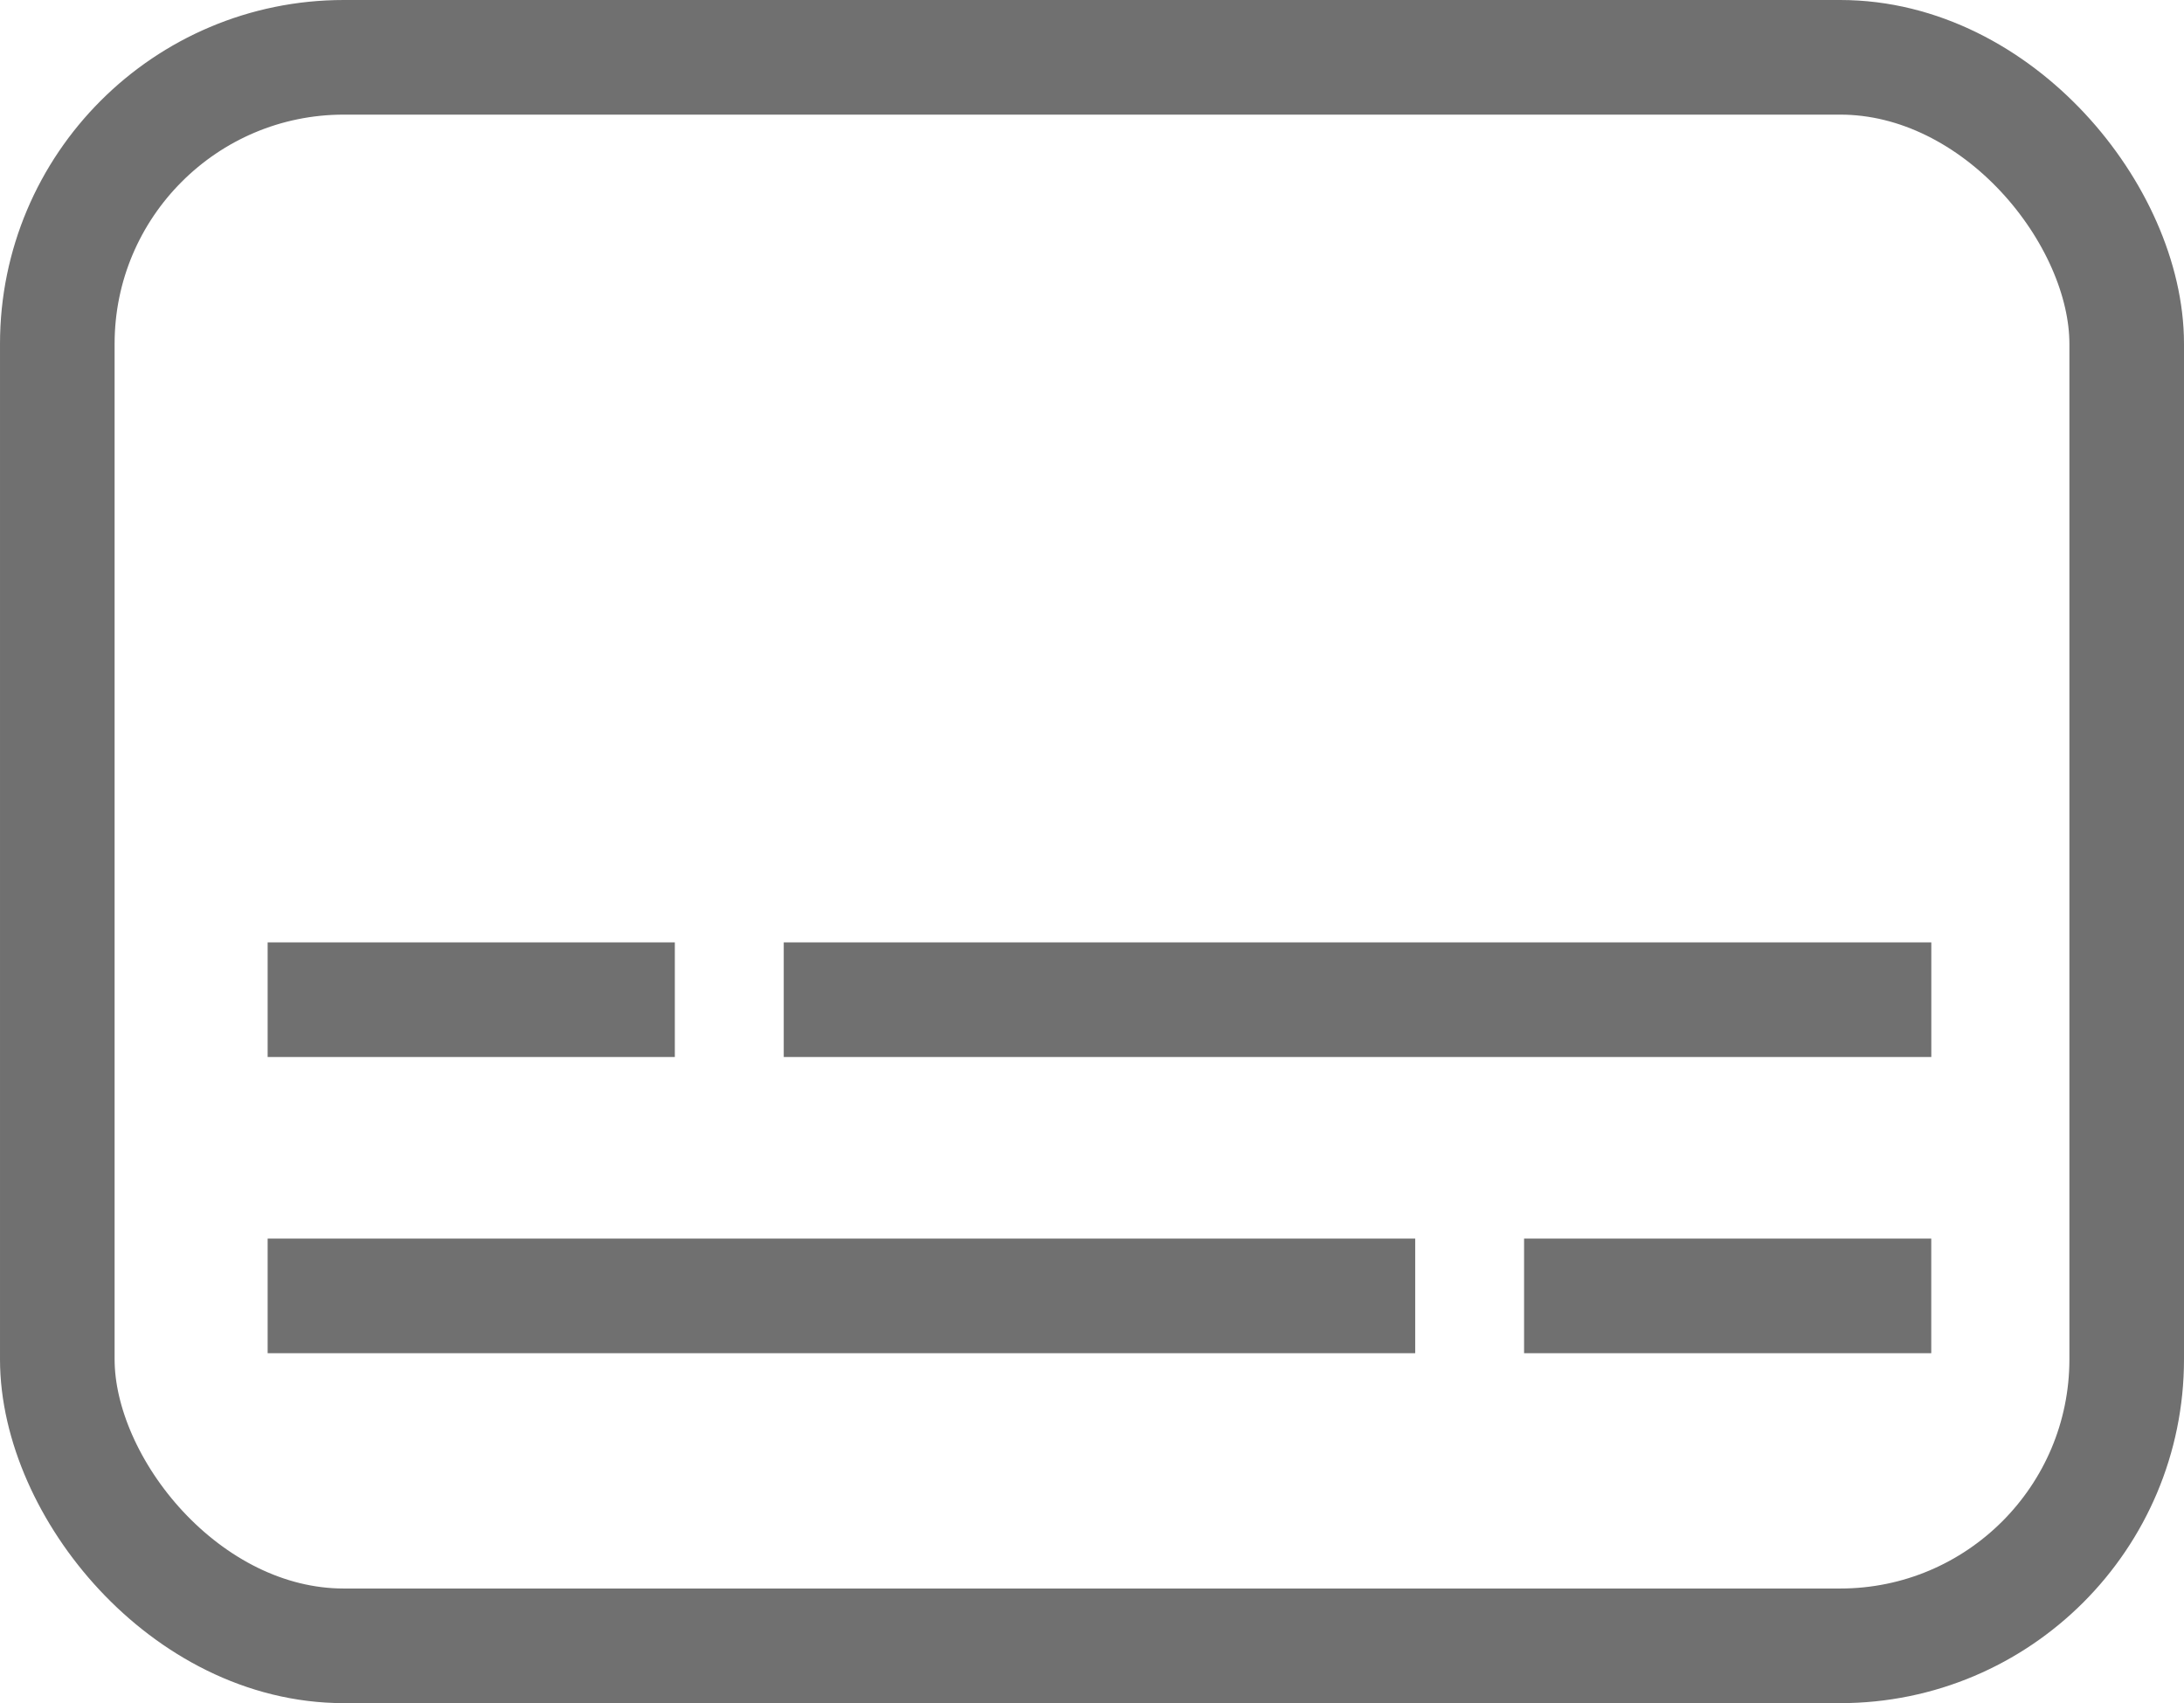 <svg xmlns="http://www.w3.org/2000/svg" width="38.115" height="29.717" viewBox="0 0 38.115 29.717">
  <g id="Group_52" data-name="Group 52" transform="translate(-1806.361 -807)">
    <g id="Rectangle_83" data-name="Rectangle 83" transform="translate(1806.361 807)" fill="none" stroke="#707070" stroke-width="2">
      <rect width="38.115" height="29.717" rx="6" stroke="none"/>
      <rect x="1" y="1" width="36.115" height="27.717" rx="5" fill="none"/>
    </g>
    <line id="Line_22" data-name="Line 22" x2="7.106" transform="translate(1811.032 824.443)" fill="none" stroke="#707070" stroke-width="2"/>
    <line id="Line_25" data-name="Line 25" x2="7.106" transform="translate(1832.959 829.611)" fill="none" stroke="#707070" stroke-width="2"/>
    <line id="Line_23" data-name="Line 23" x2="20.027" transform="translate(1820.039 824.443)" fill="none" stroke="#707070" stroke-width="2"/>
    <line id="Line_24" data-name="Line 24" x2="20.027" transform="translate(1811.032 829.611)" fill="none" stroke="#707070" stroke-width="2"/>
  </g>
</svg>
